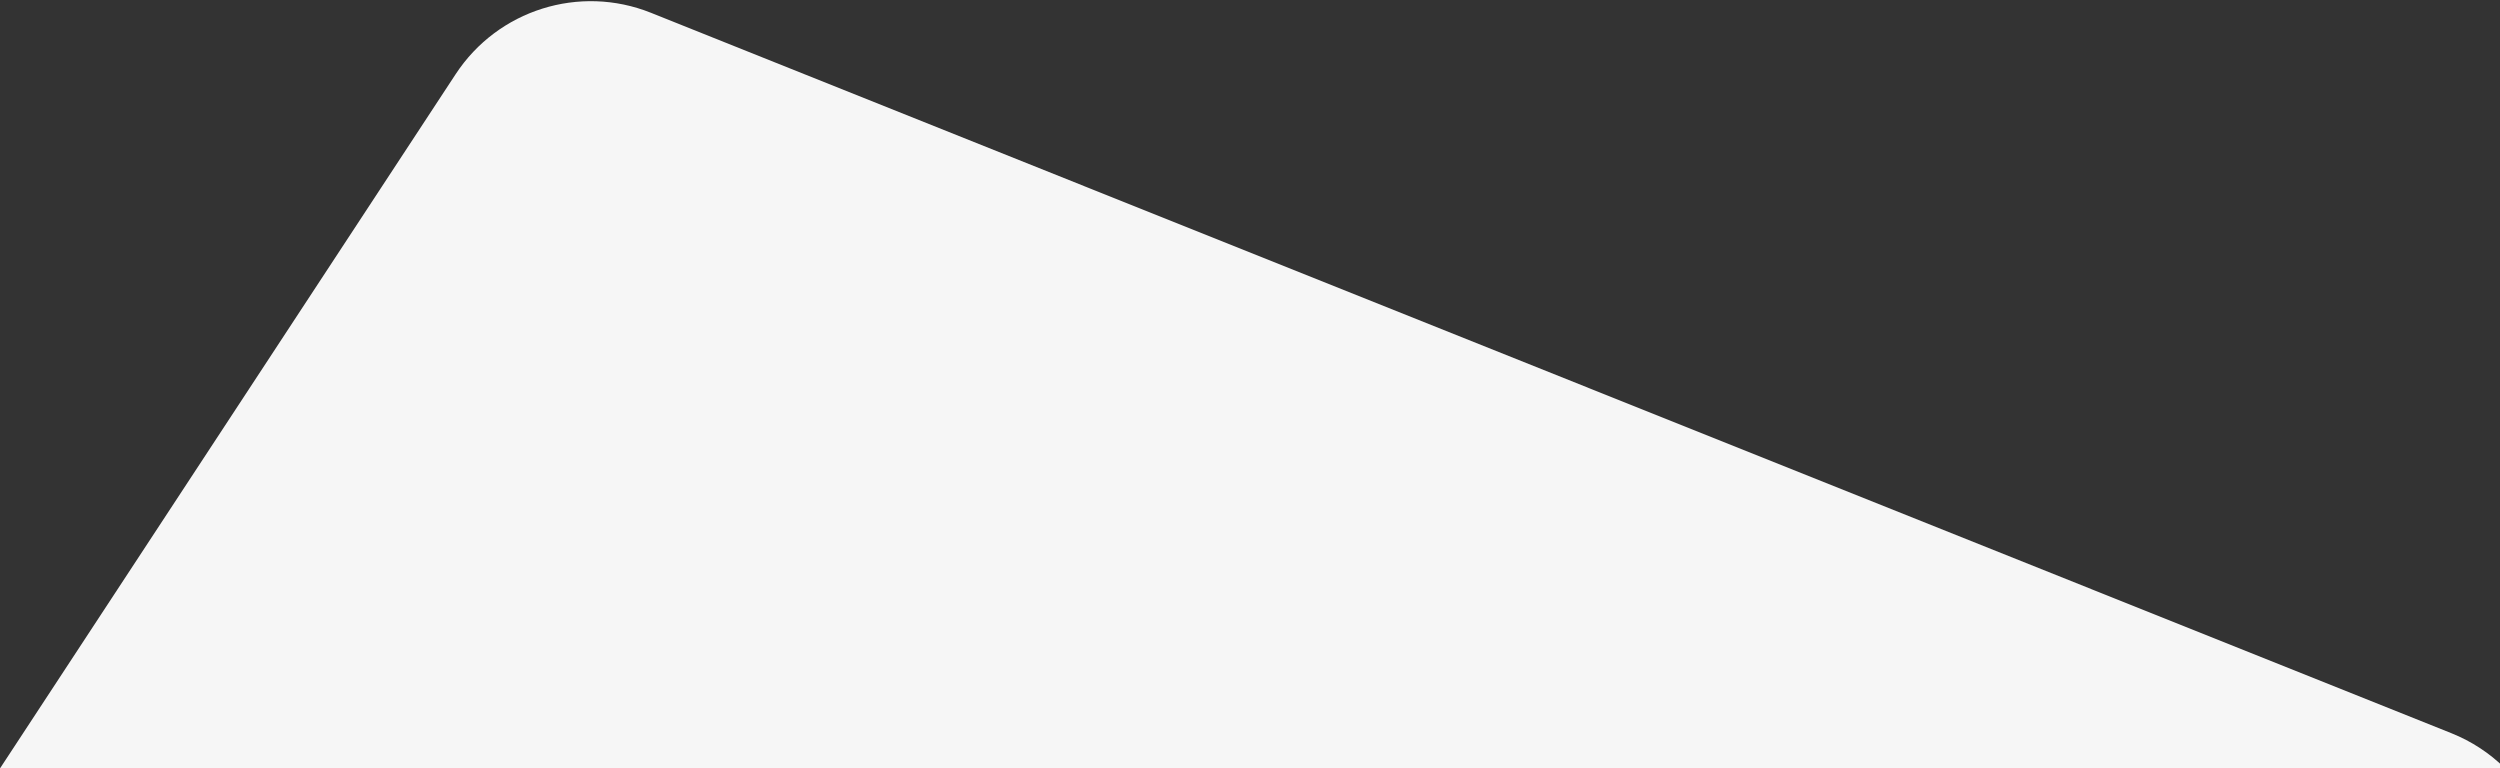 <?xml version="1.0" encoding="UTF-8"?>
<svg width="1237px" height="380px" viewBox="0 0 1237 380" version="1.1" xmlns="http://www.w3.org/2000/svg" xmlns:xlink="http://www.w3.org/1999/xlink">
    <rect x="0" y="0" width="1237" height="380" fill="#333333" stroke="none"/>
    <!-- Generator: Sketch 53.2 (72643) - https://sketchapp.com -->
    <title>Path</title>
    <desc>Created with Sketch.</desc>
    <g id="DESIGN" stroke="none" stroke-width="1" fill="none" fill-rule="evenodd">
        <g id="CONNEX-CAREER-3" transform="translate(-203, -2545)" fill="#F6F6F6">
            <g id="Group-5" transform="translate(0, 2545)">
                <g id="CTA" transform="translate(203, 0)">
                    <g id="Ready-to-find-out-mo">
                        <path d="M1239.32,380 L0.137,380 L225.461,36.695 C246.339,4.885 286.734,-7.818 322.061,6.317 L1212.981,362.803 C1223.016,366.818 1231.909,372.719 1239.32,380 L1239.32,380 Z" id="Path"></path>
                    </g>
                </g>
            </g>
        </g>
    </g>
</svg>